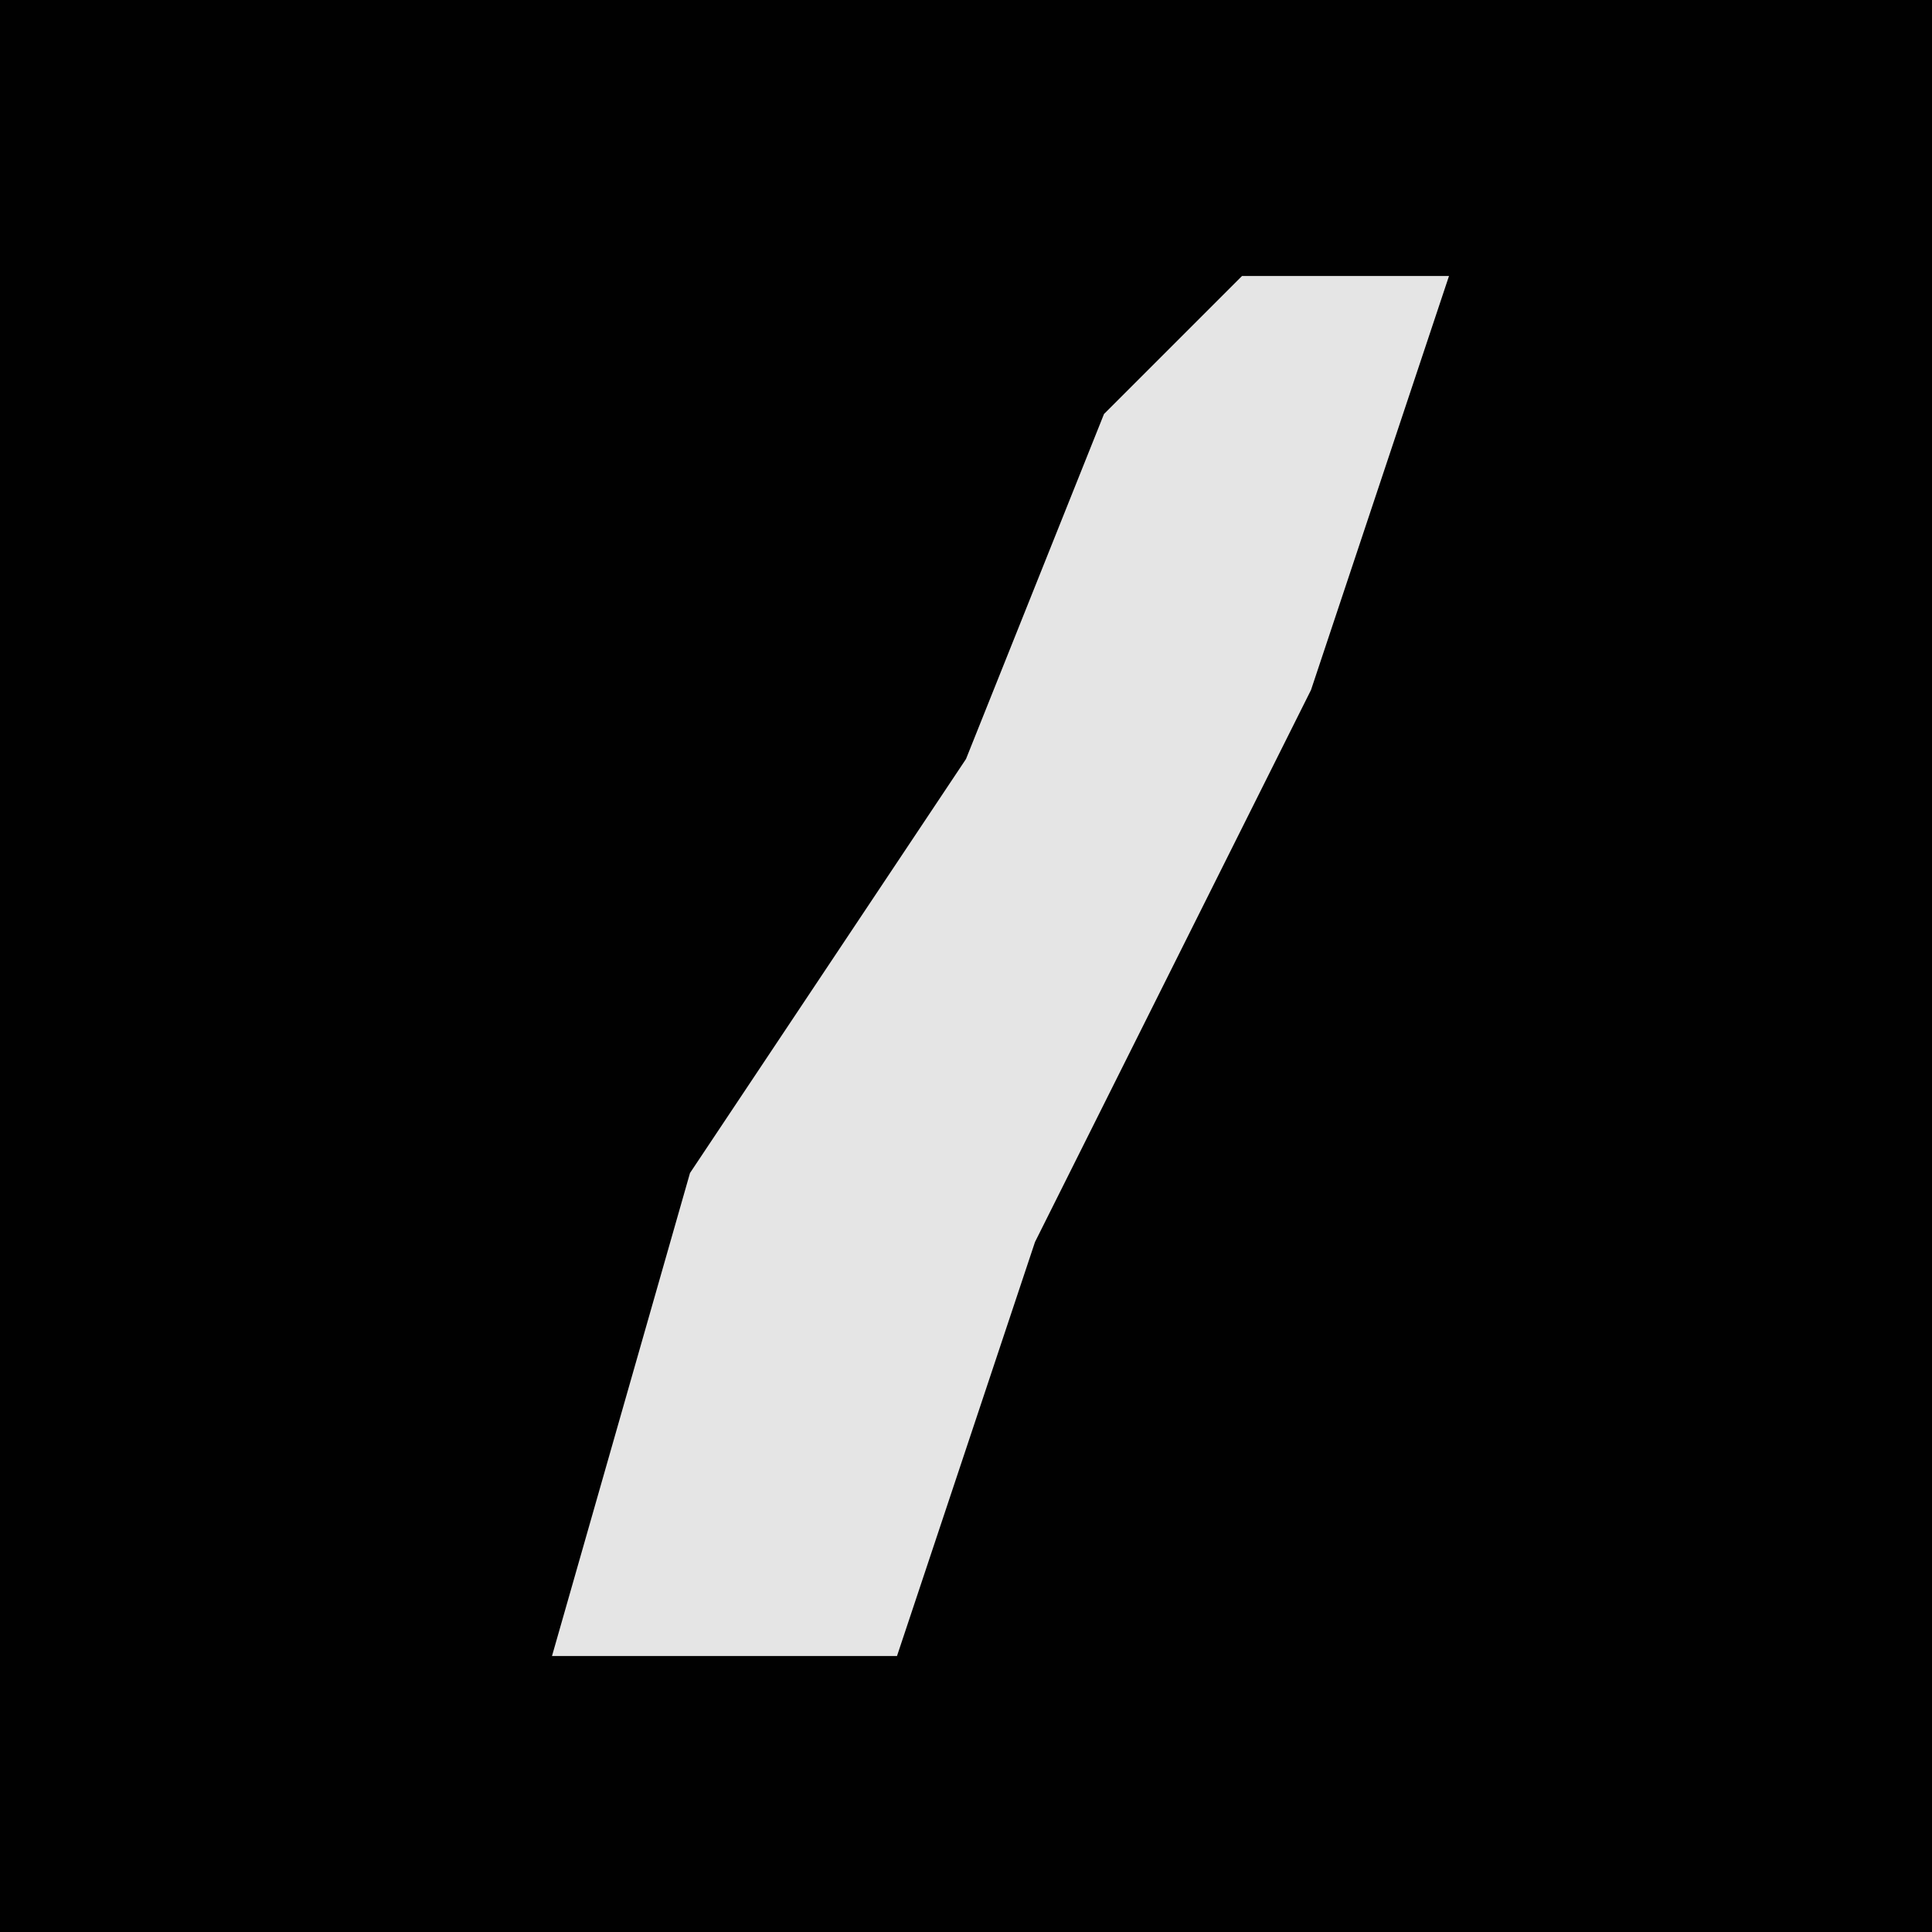 <?xml version="1.0" encoding="UTF-8"?>
<svg version="1.1" xmlns="http://www.w3.org/2000/svg" width="28" height="28">
<path d="M0,0 L28,0 L28,28 L0,28 Z " fill="#010101" transform="translate(0,0)"/>
<path d="M0,0 L3,0 L1,6 L-3,14 L-5,20 L-10,20 L-8,13 L-4,7 L-2,2 Z " fill="#E5E5E5" transform="translate(18,4)"/>
</svg>
